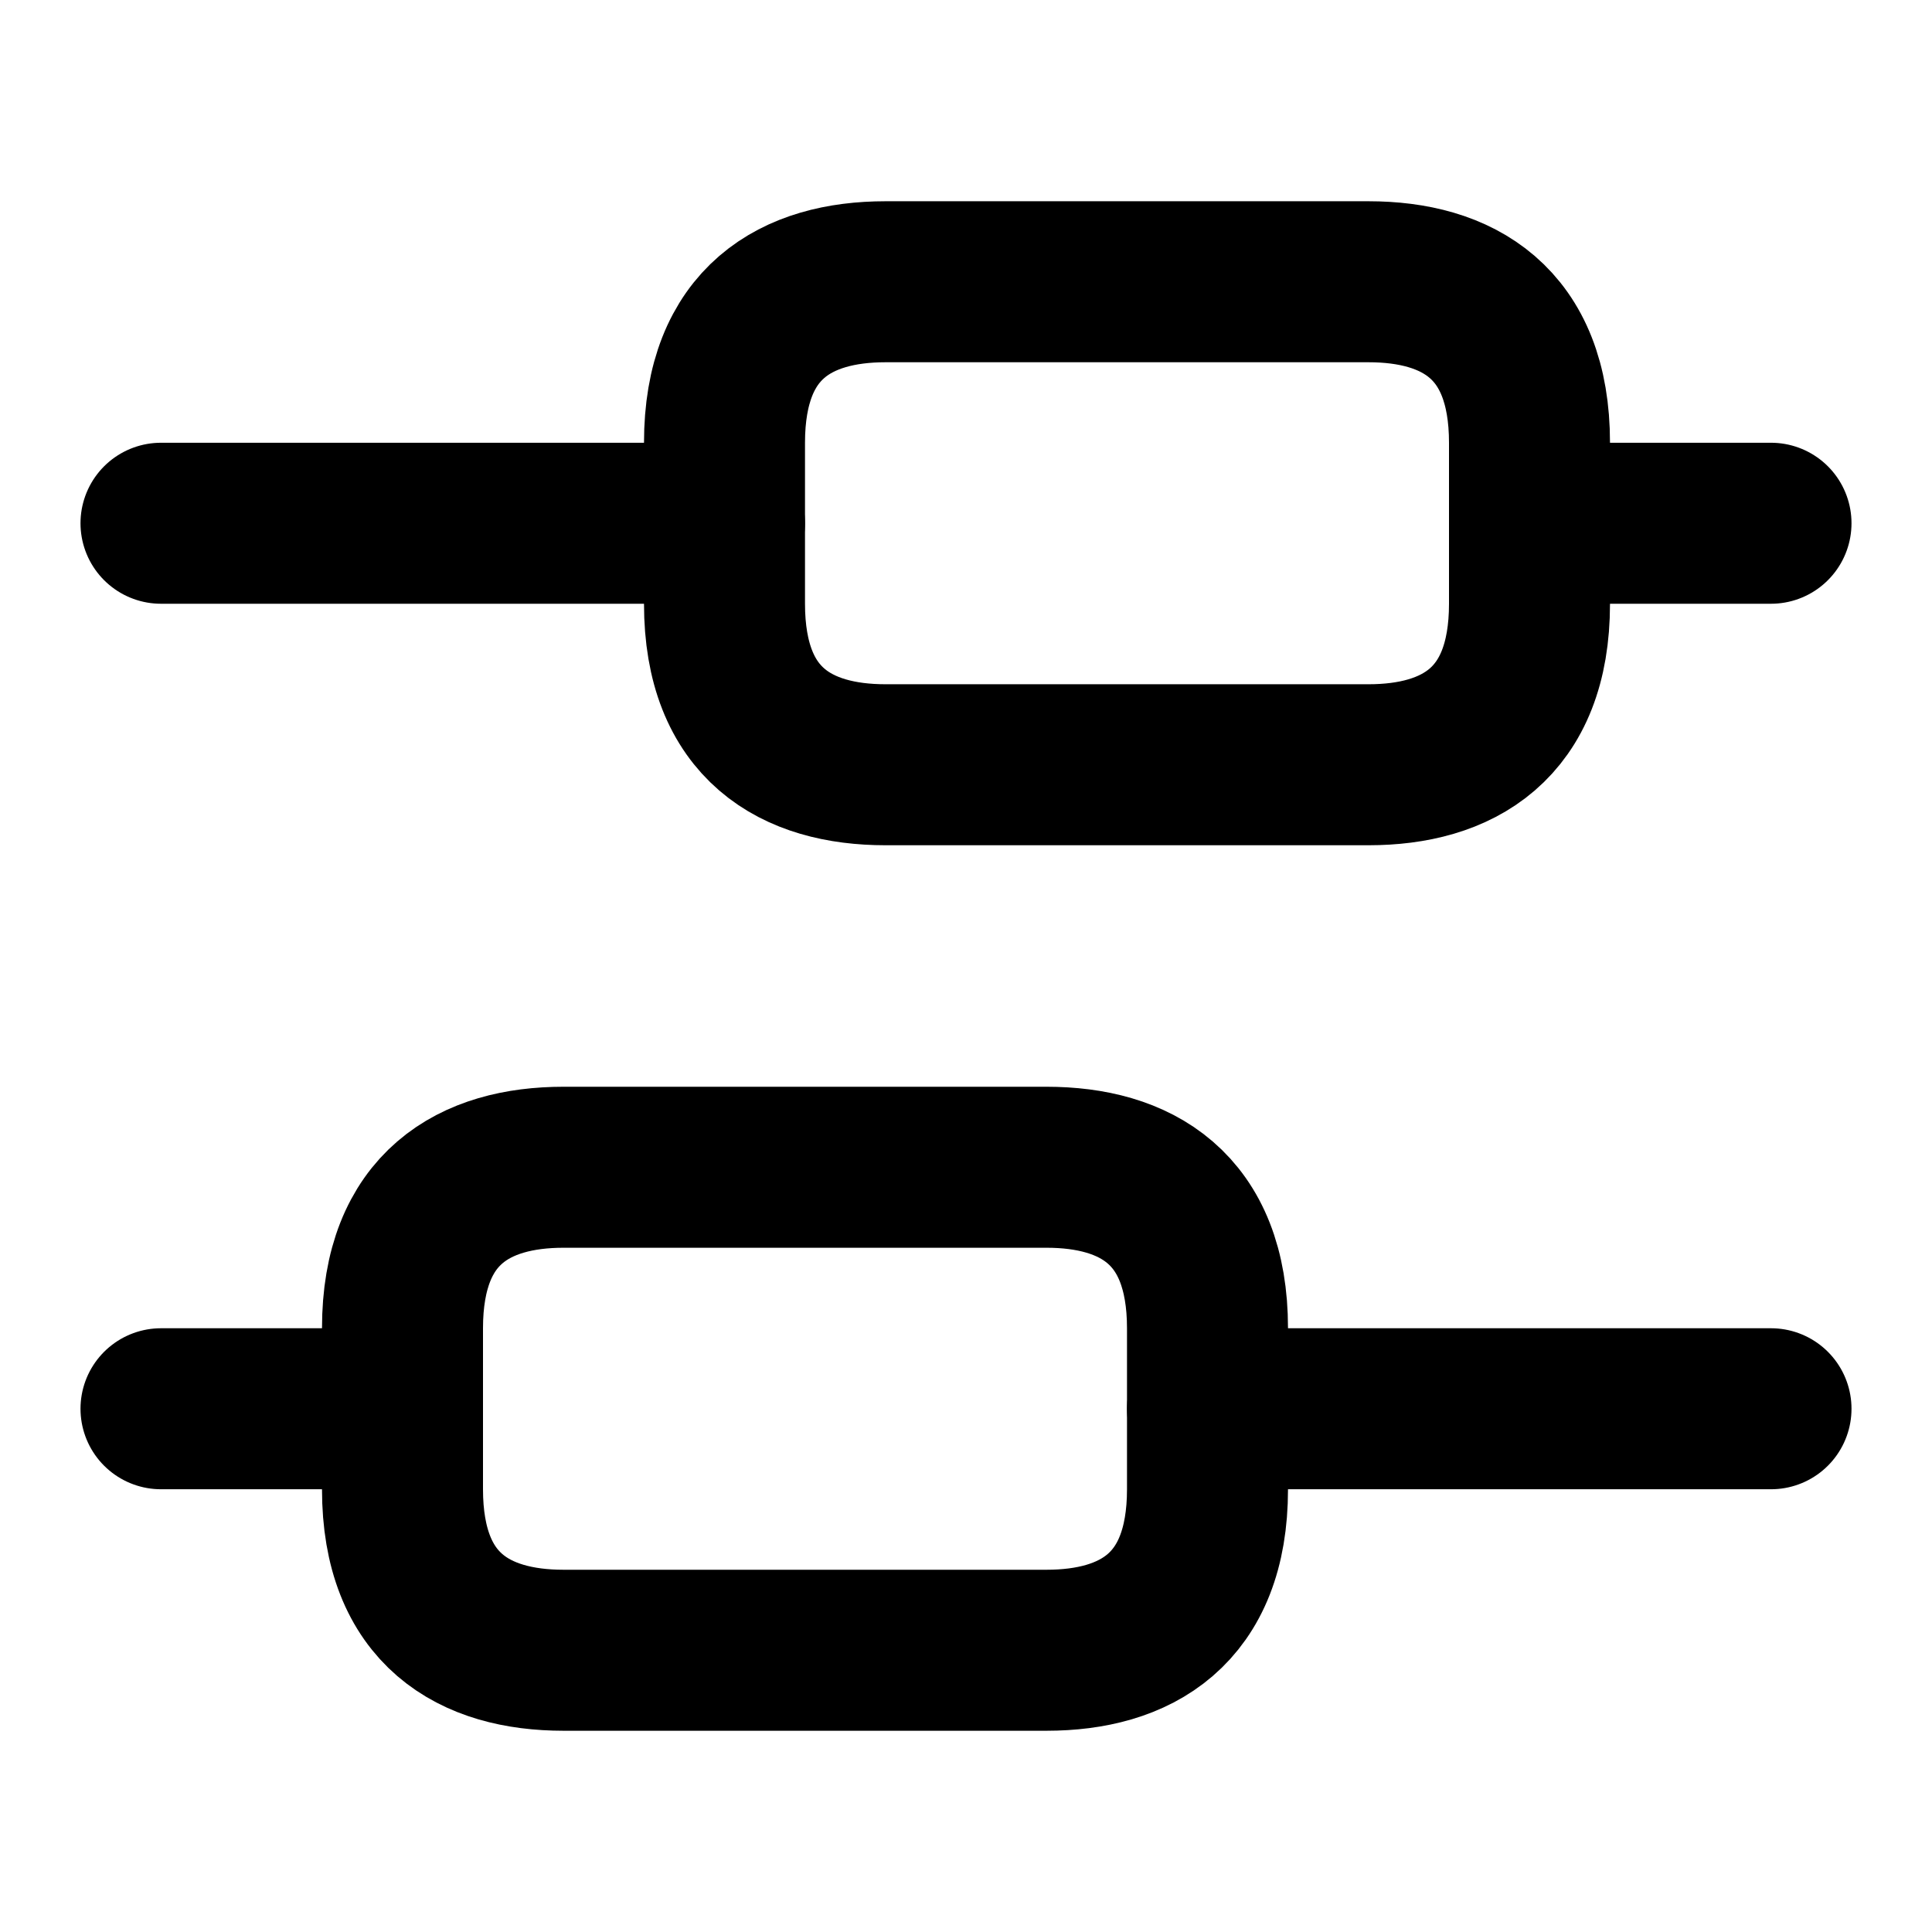 <svg viewBox="0 0 24 24" fill="none" xmlns="http://www.w3.org/2000/svg">
<path d="M22 17.5H15" stroke="currentColor" stroke-width="2" stroke-miterlimit="10" stroke-linecap="round" stroke-linejoin="round"/>
<path d="M5 17.5H2" stroke="currentColor" stroke-width="2" stroke-miterlimit="10" stroke-linecap="round" stroke-linejoin="round"/>
<path d="M22 6.5H19" stroke="currentColor" stroke-width="2" stroke-miterlimit="10" stroke-linecap="round" stroke-linejoin="round"/>
<path d="M9 6.5H2" stroke="currentColor" stroke-width="2" stroke-miterlimit="10" stroke-linecap="round" stroke-linejoin="round"/>
<path d="M7 14.5H13C14.1 14.5 15 15 15 16.5V18.5C15 20 14.1 20.5 13 20.5H7C5.9 20.5 5 20 5 18.5V16.5C5 15 5.9 14.5 7 14.5Z" stroke="currentColor" stroke-width="2" stroke-miterlimit="10" stroke-linecap="round" stroke-linejoin="round"/>
<path d="M11 3.5H17C18.1 3.5 19 4 19 5.5V7.5C19 9 18.1 9.5 17 9.5H11C9.9 9.5 9 9 9 7.5V5.5C9 4 9.9 3.5 11 3.5Z" stroke="currentColor" stroke-width="2" stroke-miterlimit="10" stroke-linecap="round" stroke-linejoin="round"/>
</svg>
